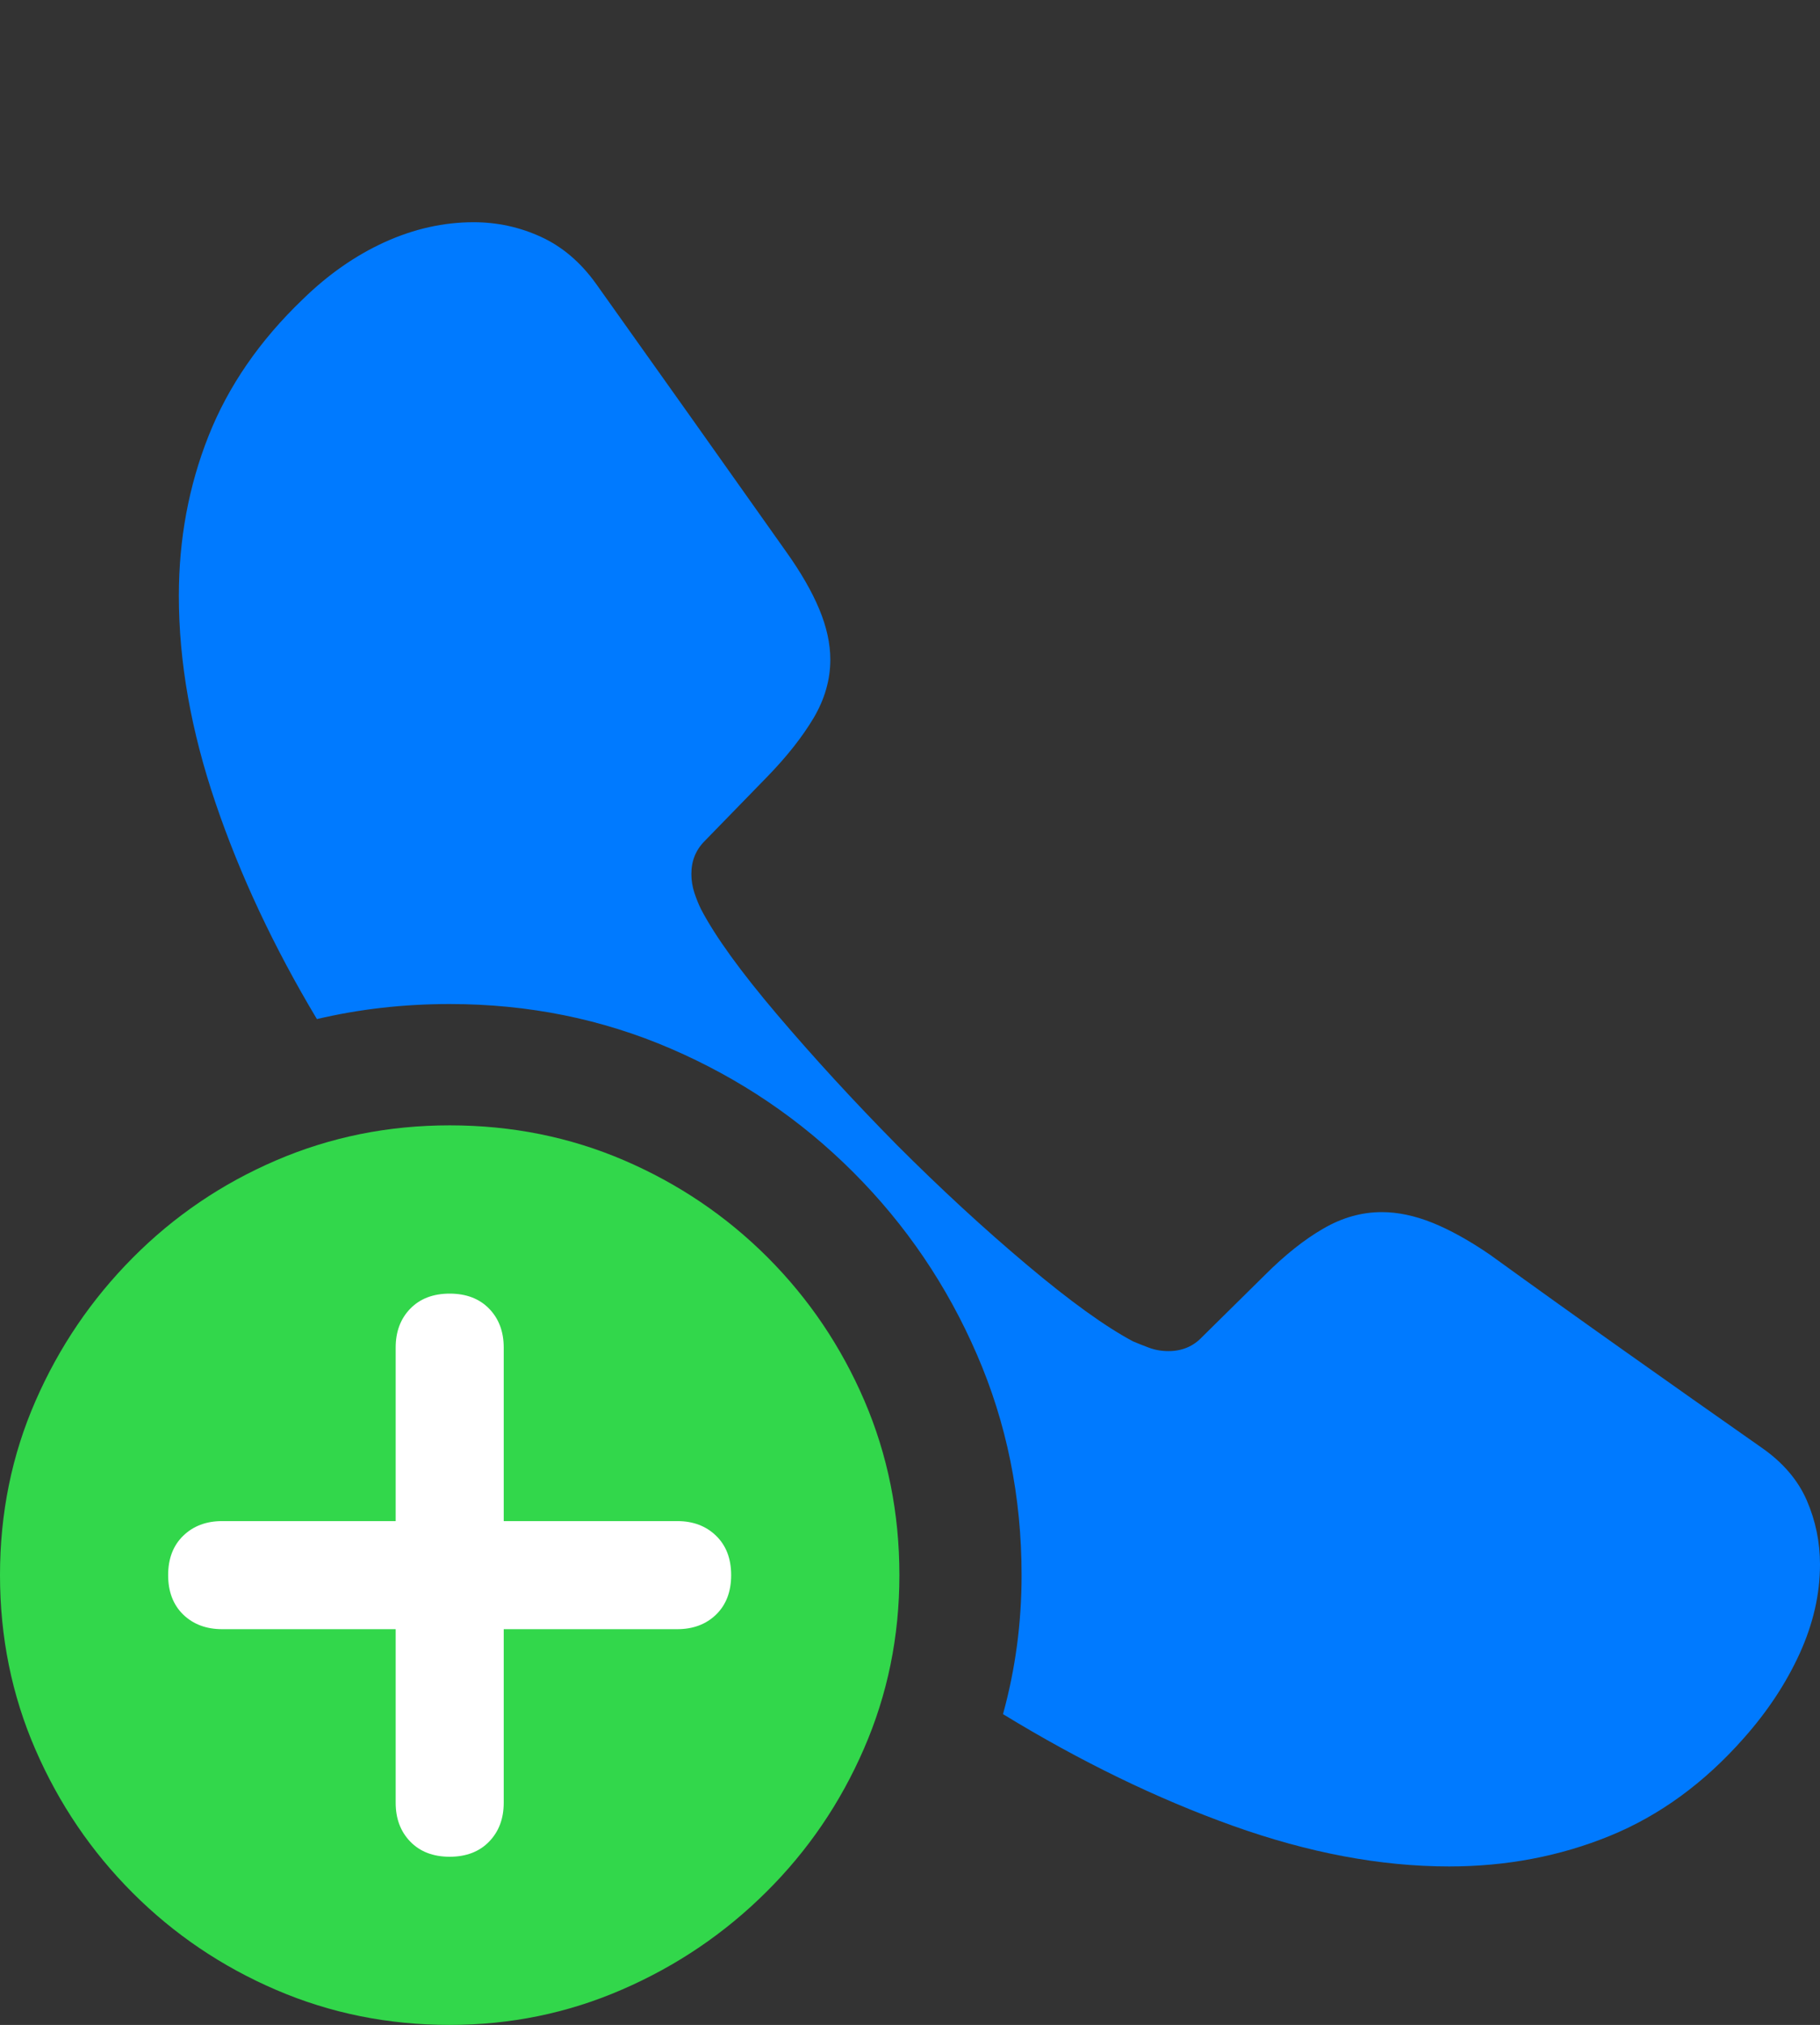 <?xml version="1.0" encoding="UTF-8"?>
<!--Generator: Apple Native CoreSVG 175.5-->
<!DOCTYPE svg
PUBLIC "-//W3C//DTD SVG 1.1//EN"
       "http://www.w3.org/Graphics/SVG/1.1/DTD/svg11.dtd">
<svg version="1.1" xmlns="http://www.w3.org/2000/svg" xmlns:xlink="http://www.w3.org/1999/xlink" width="20.078" height="22.334">
 <rect width="100%" height="100%" fill="#333333" stroke="none"/>
 <g>
  <rect height="22.334" opacity="0" width="20.078" x="0" y="0"/>
  <path d="M15.986 20.586Q16.934 20.586 17.759 20.249Q18.584 19.912 19.238 19.17Q19.629 18.73 19.854 18.237Q20.078 17.744 20.078 17.256Q20.078 16.885 19.932 16.548Q19.785 16.211 19.434 15.967Q18.682 15.44 17.93 14.907Q17.178 14.375 16.436 13.838Q16.094 13.604 15.801 13.486Q15.508 13.369 15.244 13.369Q14.912 13.369 14.6 13.55Q14.287 13.73 13.955 14.062L13.262 14.746Q13.115 14.902 12.891 14.902Q12.773 14.902 12.671 14.863Q12.568 14.824 12.5 14.795Q12.041 14.551 11.328 13.95Q10.615 13.35 9.893 12.627Q9.18 11.904 8.574 11.191Q7.969 10.479 7.734 10.029Q7.695 9.951 7.661 9.849Q7.627 9.746 7.627 9.639Q7.627 9.424 7.773 9.277L8.467 8.564Q8.789 8.232 8.975 7.92Q9.16 7.607 9.16 7.275Q9.16 7.012 9.038 6.719Q8.916 6.426 8.672 6.084Q8.154 5.352 7.627 4.609Q7.1 3.867 6.572 3.125Q6.318 2.773 5.967 2.612Q5.615 2.451 5.225 2.451Q4.727 2.451 4.243 2.671Q3.76 2.891 3.34 3.301Q2.627 3.984 2.3 4.81Q1.973 5.635 1.973 6.572Q1.973 7.666 2.378 8.857Q2.783 10.049 3.496 11.24Q4.199 11.074 4.961 11.074Q6.26 11.074 7.402 11.567Q8.545 12.06 9.414 12.93Q10.283 13.799 10.776 14.937Q11.27 16.074 11.27 17.373Q11.27 18.164 11.065 18.906Q12.344 19.688 13.599 20.137Q14.854 20.586 15.986 20.586Z" fill="#007aff"/>
  <path d="M4.961 22.334Q5.967 22.334 6.865 21.943Q7.764 21.553 8.452 20.869Q9.141 20.186 9.531 19.287Q9.922 18.389 9.922 17.373Q9.922 16.348 9.536 15.449Q9.15 14.551 8.467 13.867Q7.783 13.184 6.885 12.798Q5.986 12.412 4.961 12.412Q3.945 12.412 3.047 12.798Q2.148 13.184 1.465 13.872Q0.781 14.56 0.391 15.454Q0 16.348 0 17.373Q0 18.398 0.391 19.297Q0.781 20.195 1.465 20.879Q2.148 21.562 3.047 21.948Q3.945 22.334 4.961 22.334Z" fill="#32d74b"/>
  <path d="M4.961 20.479Q4.688 20.479 4.526 20.312Q4.365 20.146 4.365 19.883L4.365 17.969L2.451 17.969Q2.188 17.969 2.021 17.808Q1.855 17.646 1.855 17.373Q1.855 17.1 2.021 16.939Q2.188 16.777 2.451 16.777L4.365 16.777L4.365 14.863Q4.365 14.6 4.526 14.434Q4.688 14.268 4.961 14.268Q5.234 14.268 5.396 14.434Q5.557 14.6 5.557 14.863L5.557 16.777L7.471 16.777Q7.734 16.777 7.9 16.939Q8.066 17.1 8.066 17.373Q8.066 17.646 7.9 17.808Q7.734 17.969 7.471 17.969L5.557 17.969L5.557 19.883Q5.557 20.146 5.396 20.312Q5.234 20.479 4.961 20.479Z" fill="#ffffff"/>
 </g>
</svg>
